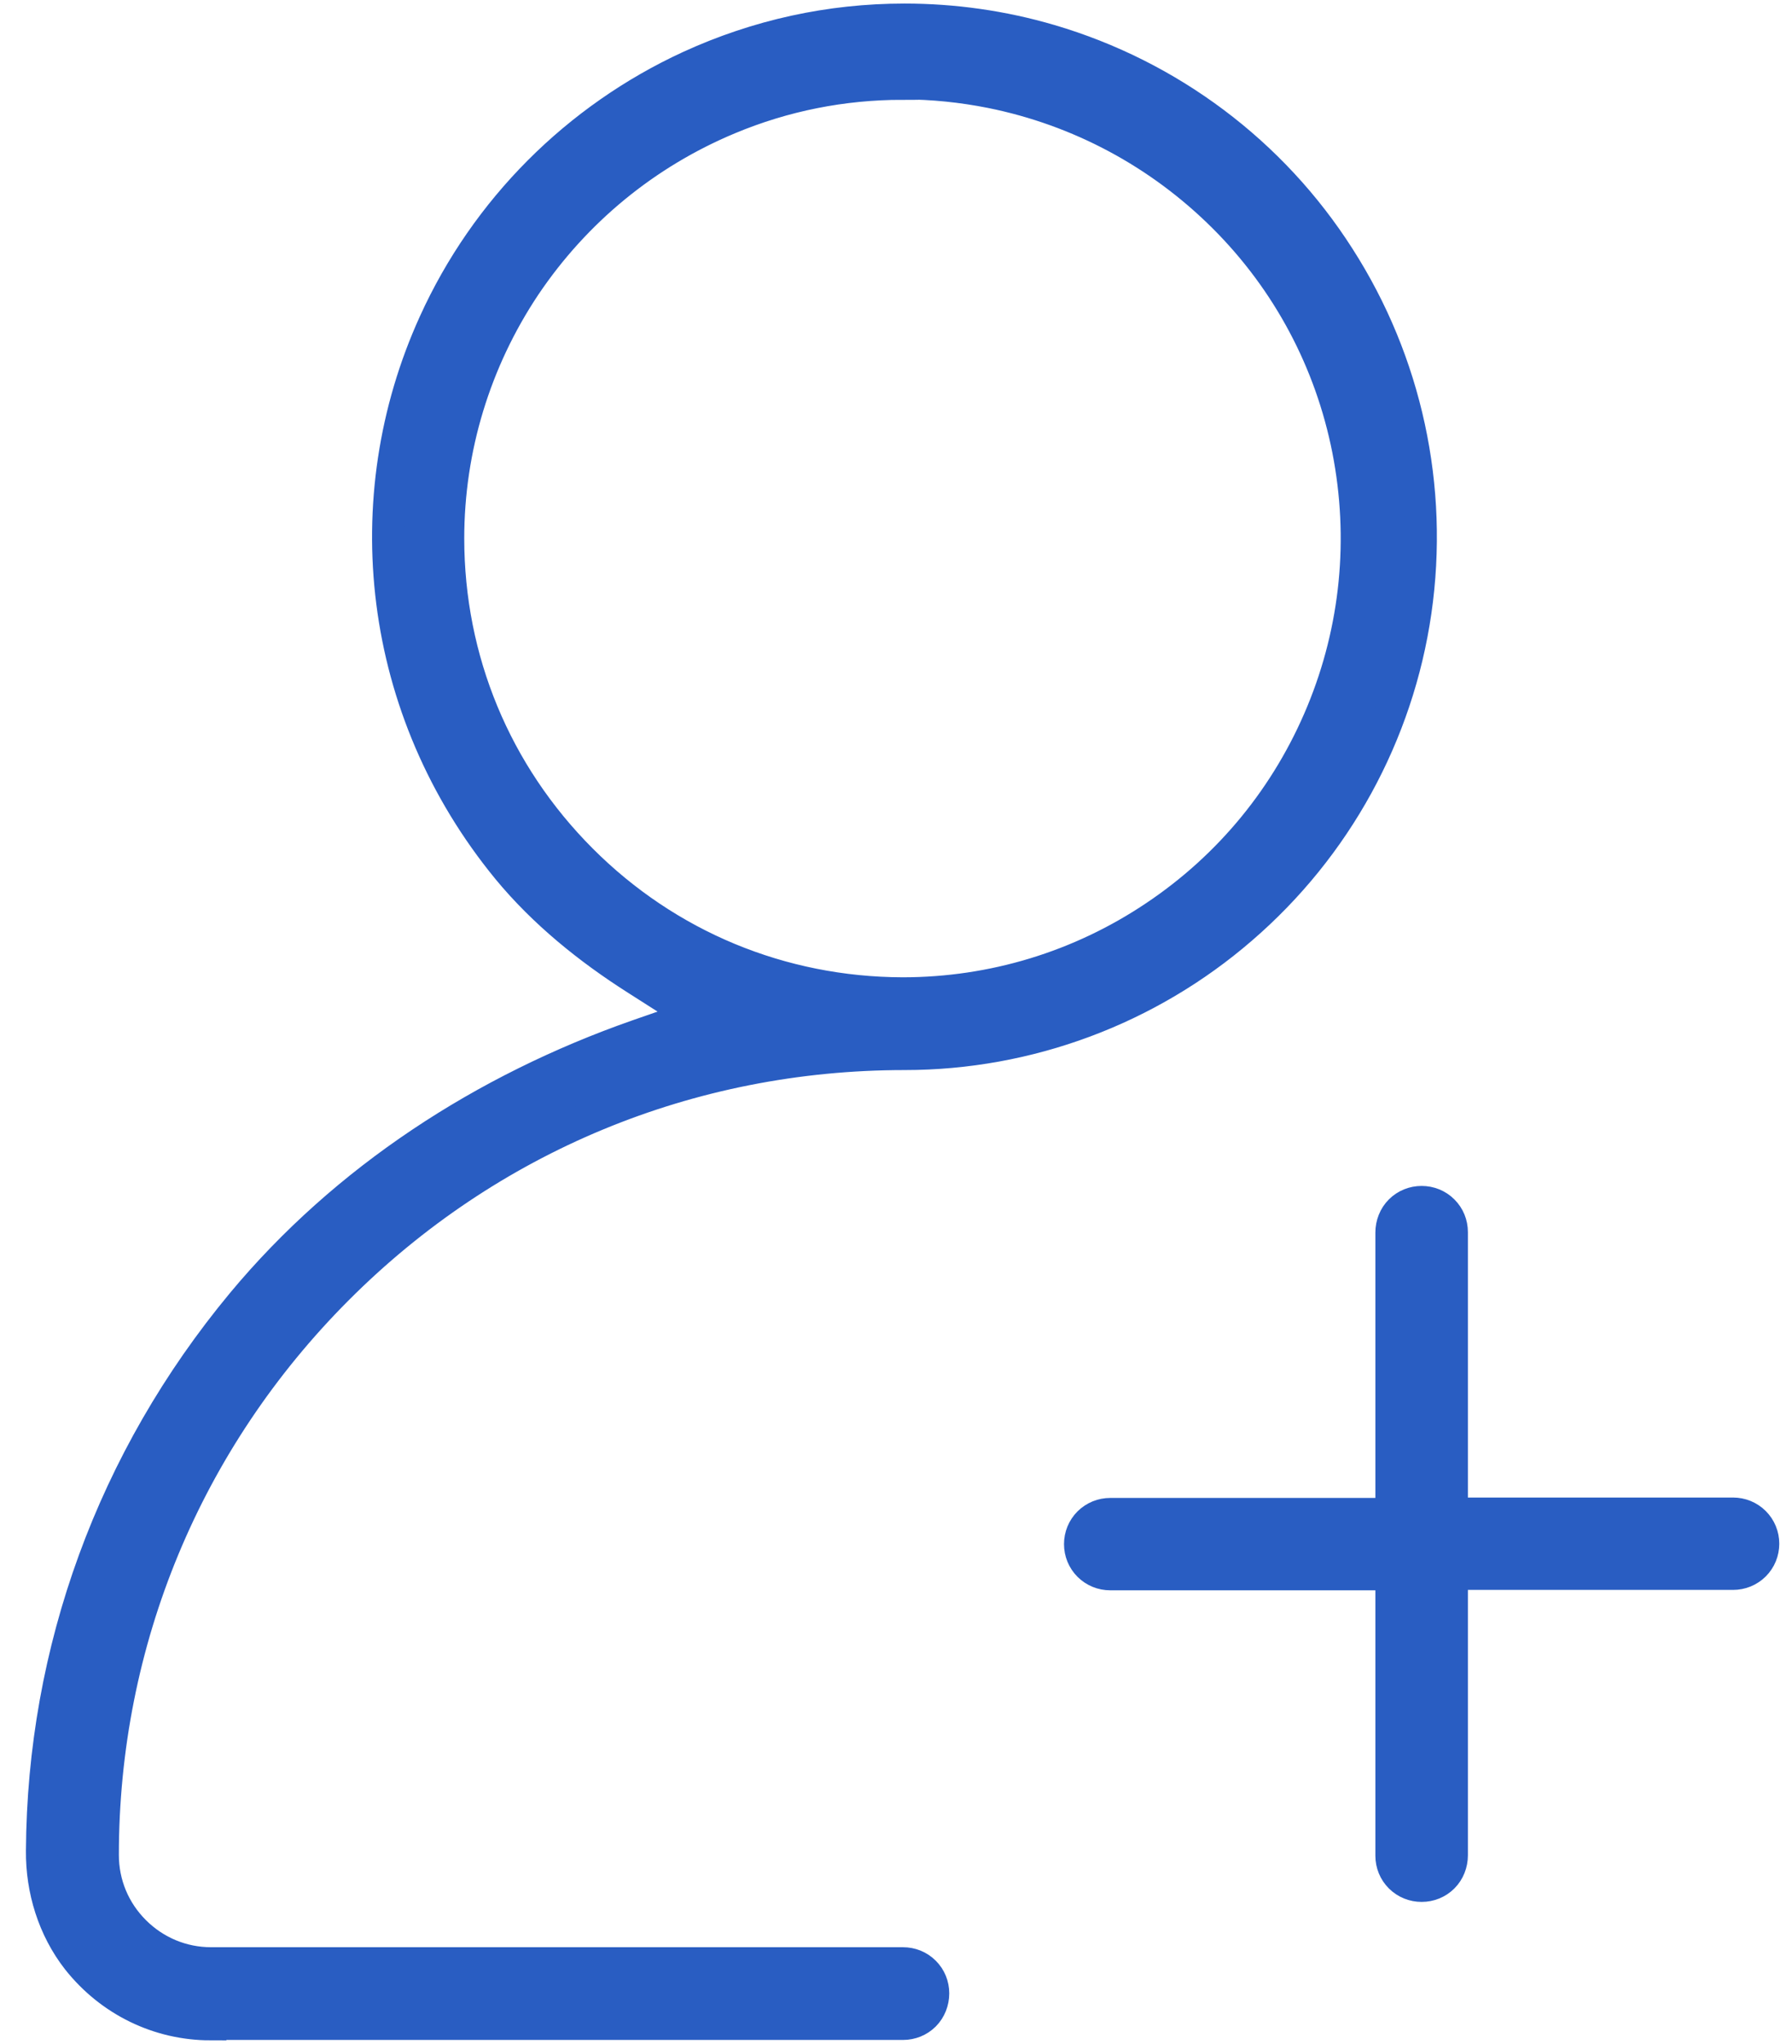 <svg width="57" height="65" viewBox="0 0 57 65" fill="none" xmlns="http://www.w3.org/2000/svg">
<g clip-path="url(#clip0_2099_173)">
<path d="M45.22 59.984C44.961 59.984 44.715 59.886 44.531 59.702C44.346 59.518 44.248 59.273 44.248 59.015V50.075H35.316C35.058 50.075 34.812 49.976 34.627 49.792C34.443 49.608 34.344 49.363 34.344 49.106C34.344 48.848 34.443 48.603 34.627 48.419C34.812 48.235 35.058 48.137 35.316 48.137H44.248V39.196C44.248 38.939 44.346 38.681 44.531 38.497C44.715 38.313 44.961 38.215 45.22 38.215C45.478 38.215 45.724 38.313 45.908 38.497C46.093 38.681 46.191 38.926 46.191 39.184V48.124H55.123C55.381 48.124 55.627 48.223 55.812 48.407C55.996 48.591 56.095 48.836 56.095 49.093C56.095 49.351 55.996 49.596 55.812 49.78C55.627 49.964 55.381 50.062 55.123 50.062H46.191V59.003C46.191 59.26 46.093 59.518 45.908 59.702C45.724 59.886 45.478 59.984 45.22 59.984Z" fill="#295DC2" stroke="#295DC2" stroke-miterlimit="10"/>
<path d="M6.701 64.387C5.053 64.387 3.503 63.639 2.457 62.314C1.694 61.333 1.313 60.094 1.325 58.856C1.362 52.491 3.576 46.408 7.698 41.441C10.982 37.492 15.399 34.634 20.258 32.929L22.055 32.304L20.246 31.151C18.721 30.182 17.294 29.029 16.149 27.643C11.991 22.578 11.265 15.858 13.812 10.265C15.448 6.659 18.339 3.765 21.931 2.109C24.097 1.116 26.397 0.613 28.771 0.613C30.334 0.613 31.896 0.834 33.397 1.275C37.199 2.392 40.471 4.844 42.599 8.18C44.74 11.516 45.601 15.514 45.035 19.439C44.469 23.363 42.501 26.944 39.499 29.532C36.522 32.108 32.708 33.53 28.771 33.53C21.919 33.53 15.534 36.191 10.736 40.999C5.938 45.807 3.281 52.196 3.281 58.991C3.281 59.91 3.638 60.769 4.29 61.419C4.942 62.069 5.803 62.425 6.714 62.425H28.722C28.981 62.425 29.227 62.523 29.411 62.707C29.596 62.891 29.694 63.136 29.694 63.393C29.694 63.651 29.596 63.908 29.411 64.093C29.227 64.276 28.981 64.374 28.722 64.374H6.701V64.387ZM28.71 2.674C26.803 2.674 24.945 3.042 23.186 3.777C20.541 4.881 18.302 6.721 16.703 9.1C15.116 11.479 14.267 14.263 14.267 17.121C14.267 20.984 15.768 24.602 18.499 27.337C21.23 30.072 24.847 31.568 28.71 31.58C31.576 31.58 34.357 30.734 36.731 29.14C39.118 27.545 40.951 25.301 42.046 22.652C43.141 20.003 43.423 17.121 42.87 14.3C42.316 11.492 40.951 8.928 38.921 6.905C36.891 4.881 34.332 3.508 31.527 2.943C30.605 2.759 29.657 2.661 28.71 2.661V2.674Z" fill="#295DC2" stroke="#295DC2" stroke-miterlimit="10"/>
</g>
<defs>
<clipPath id="clip0_2099_173">
<rect width="56" height="65" fill="white" transform="translate(0.71)"/>
</clipPath>
</defs>
</svg>
